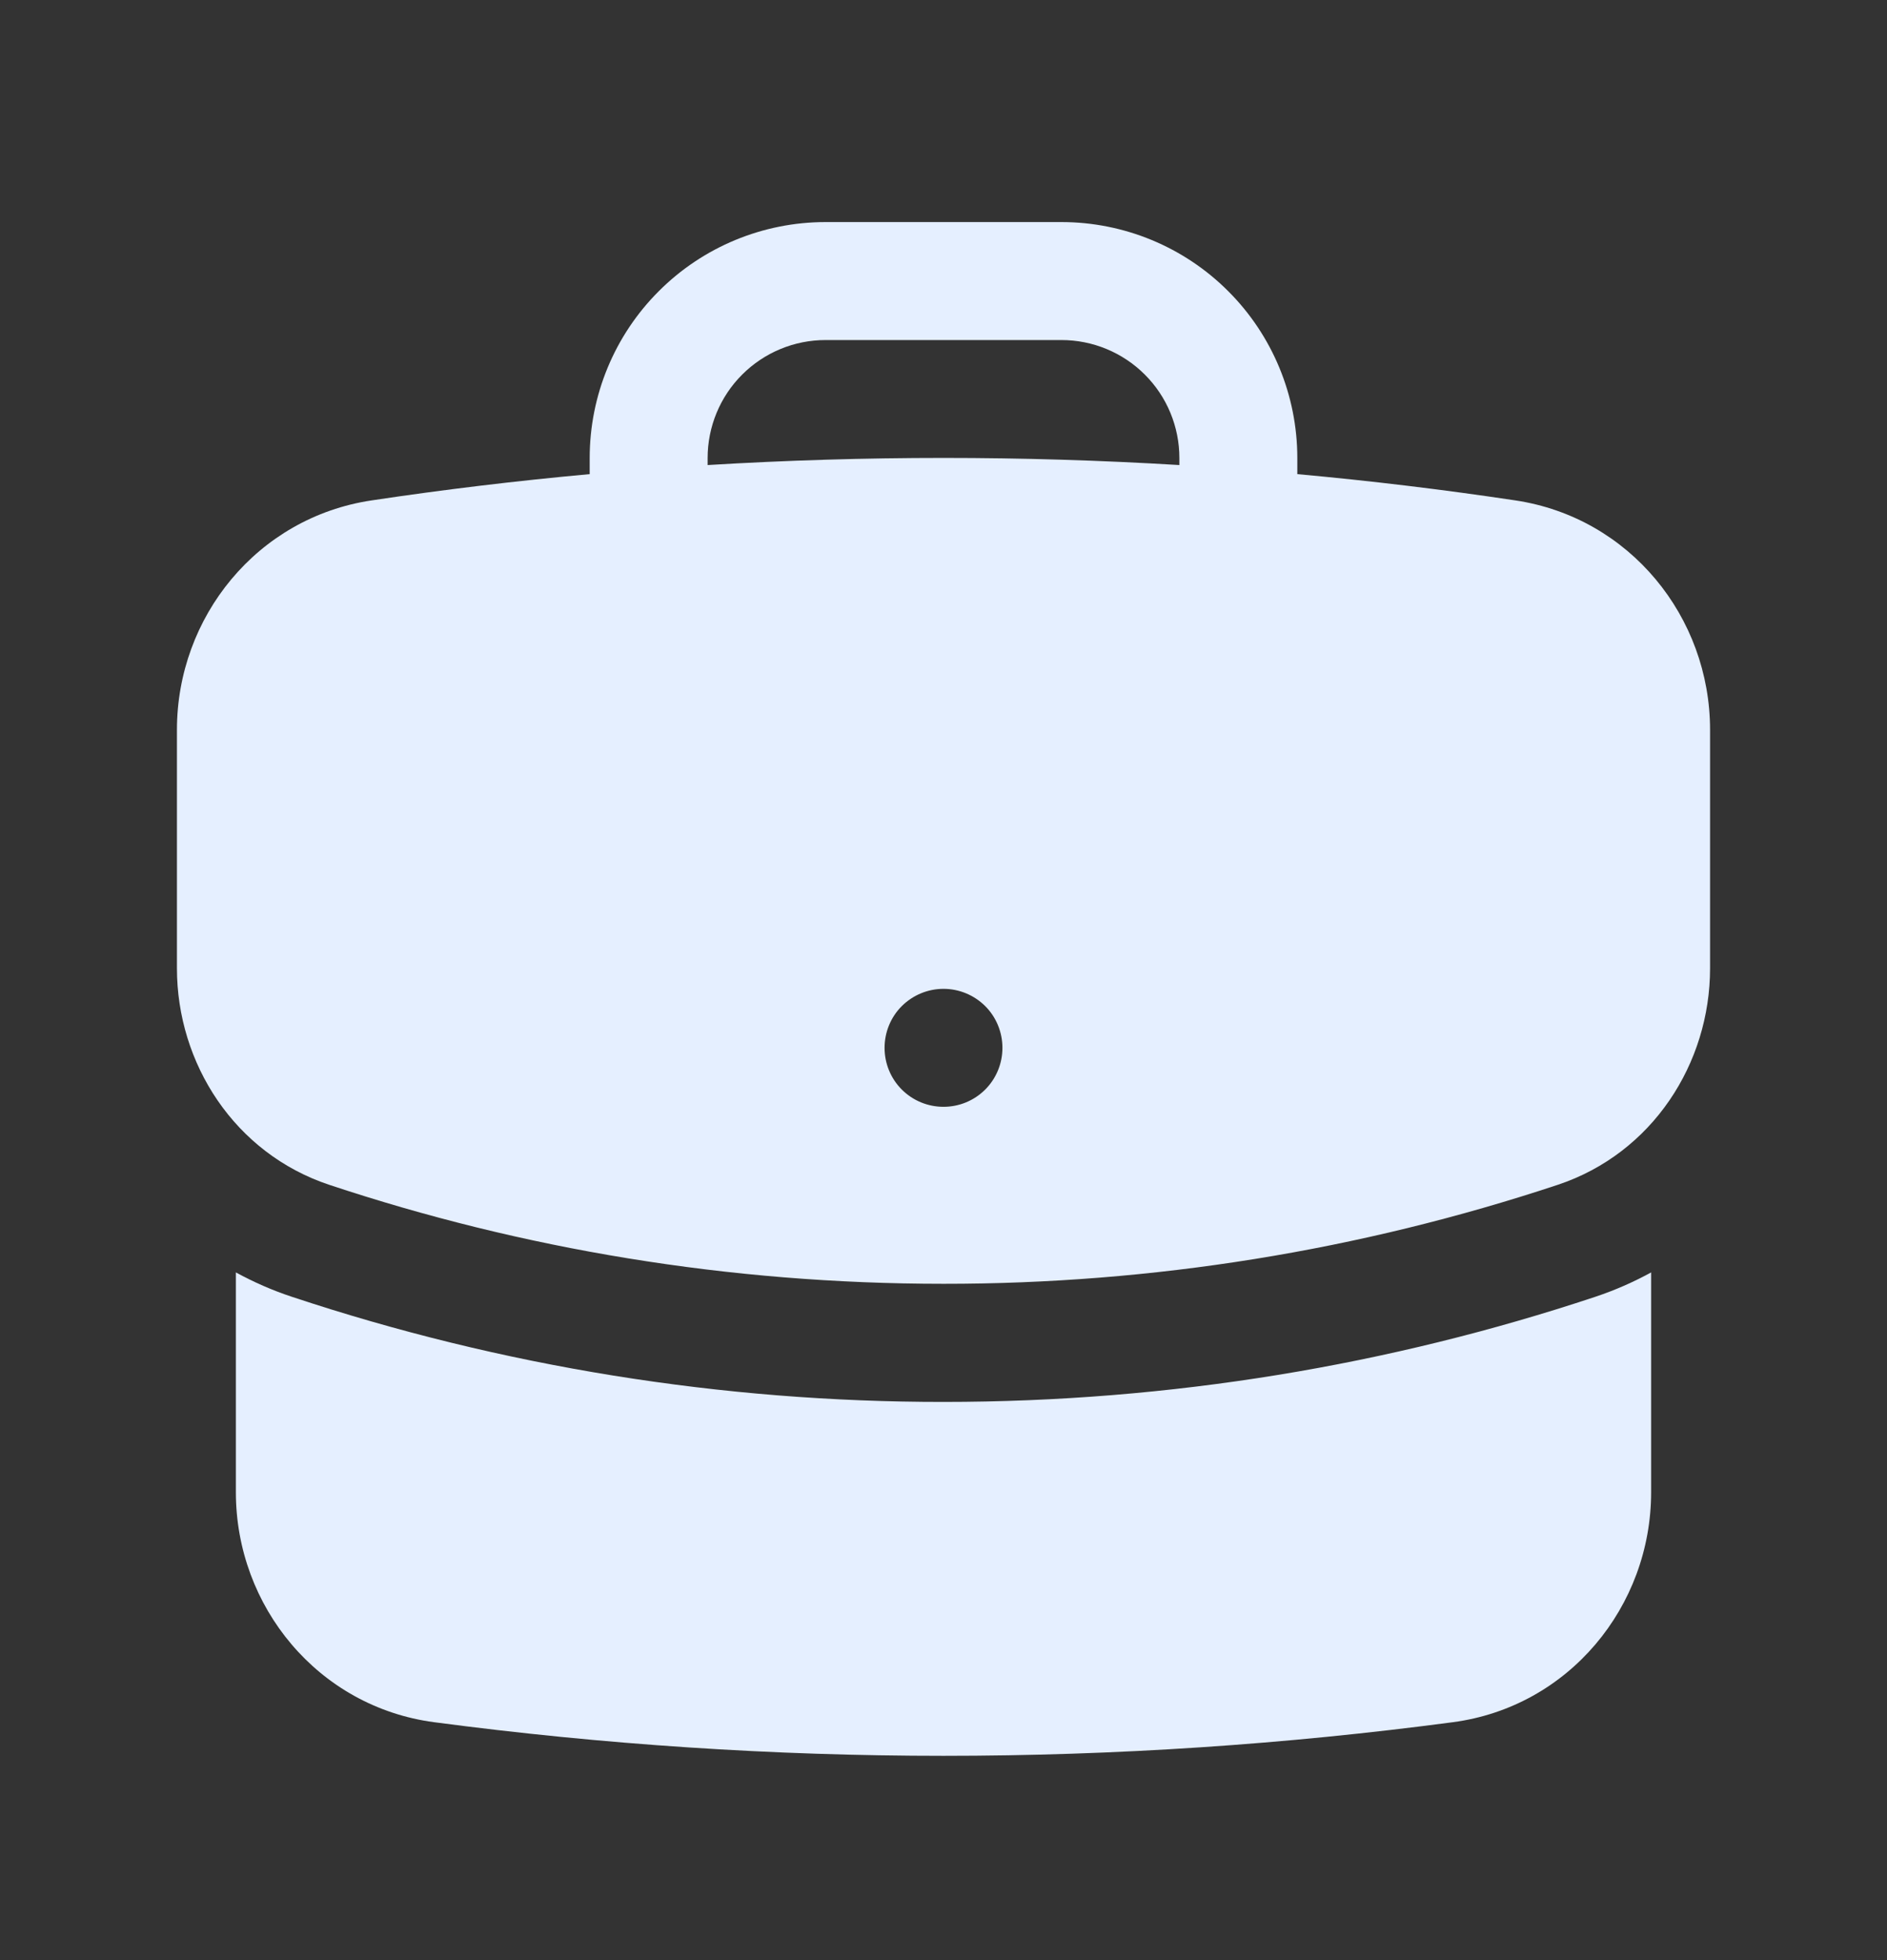 <svg width="26" height="27" viewBox="0 0 26 27" fill="none" xmlns="http://www.w3.org/2000/svg">
<rect x="0" y="0" width="26" height="27" fill="#333333" stroke="none"/>
<path fill-rule="evenodd" clip-rule="evenodd" d="M8.125 6.309C8.125 5.447 8.467 4.62 9.077 4.011C9.686 3.401 10.513 3.059 11.375 3.059H14.625C15.487 3.059 16.314 3.401 16.923 4.011C17.533 4.62 17.875 5.447 17.875 6.309V6.531C18.886 6.623 19.887 6.744 20.88 6.893C22.455 7.129 23.562 8.499 23.562 10.053V13.338C23.562 14.65 22.767 15.886 21.465 16.32C18.735 17.226 15.877 17.686 13 17.684C10.043 17.684 7.197 17.205 4.535 16.32C3.233 15.886 2.438 14.65 2.438 13.338V10.053C2.438 8.499 3.545 7.128 5.12 6.893C6.118 6.743 7.12 6.623 8.125 6.531V6.309ZM16.25 6.309V6.406C14.085 6.275 11.915 6.275 9.75 6.406V6.309C9.75 5.878 9.921 5.464 10.226 5.16C10.531 4.855 10.944 4.684 11.375 4.684H14.625C15.056 4.684 15.469 4.855 15.774 5.16C16.079 5.464 16.25 5.878 16.25 6.309ZM13 15.246C13.216 15.246 13.422 15.161 13.575 15.008C13.727 14.856 13.812 14.649 13.812 14.434C13.812 14.218 13.727 14.011 13.575 13.859C13.422 13.707 13.216 13.621 13 13.621C12.784 13.621 12.578 13.707 12.425 13.859C12.273 14.011 12.188 14.218 12.188 14.434C12.188 14.649 12.273 14.856 12.425 15.008C12.578 15.161 12.784 15.246 13 15.246Z" fill="#E5EFFF"/>
<path d="M3.25 20.556V17.527C3.497 17.662 3.755 17.775 4.022 17.863C6.918 18.825 9.949 19.313 13 19.311C16.133 19.311 19.153 18.803 21.978 17.864C22.251 17.773 22.508 17.66 22.75 17.527V20.556C22.75 22.129 21.616 23.512 20.017 23.723C17.72 24.028 15.378 24.186 13 24.186C10.653 24.186 8.309 24.031 5.983 23.723C4.384 23.512 3.25 22.129 3.25 20.556Z" fill="#E5EFFF"/>
</svg>
